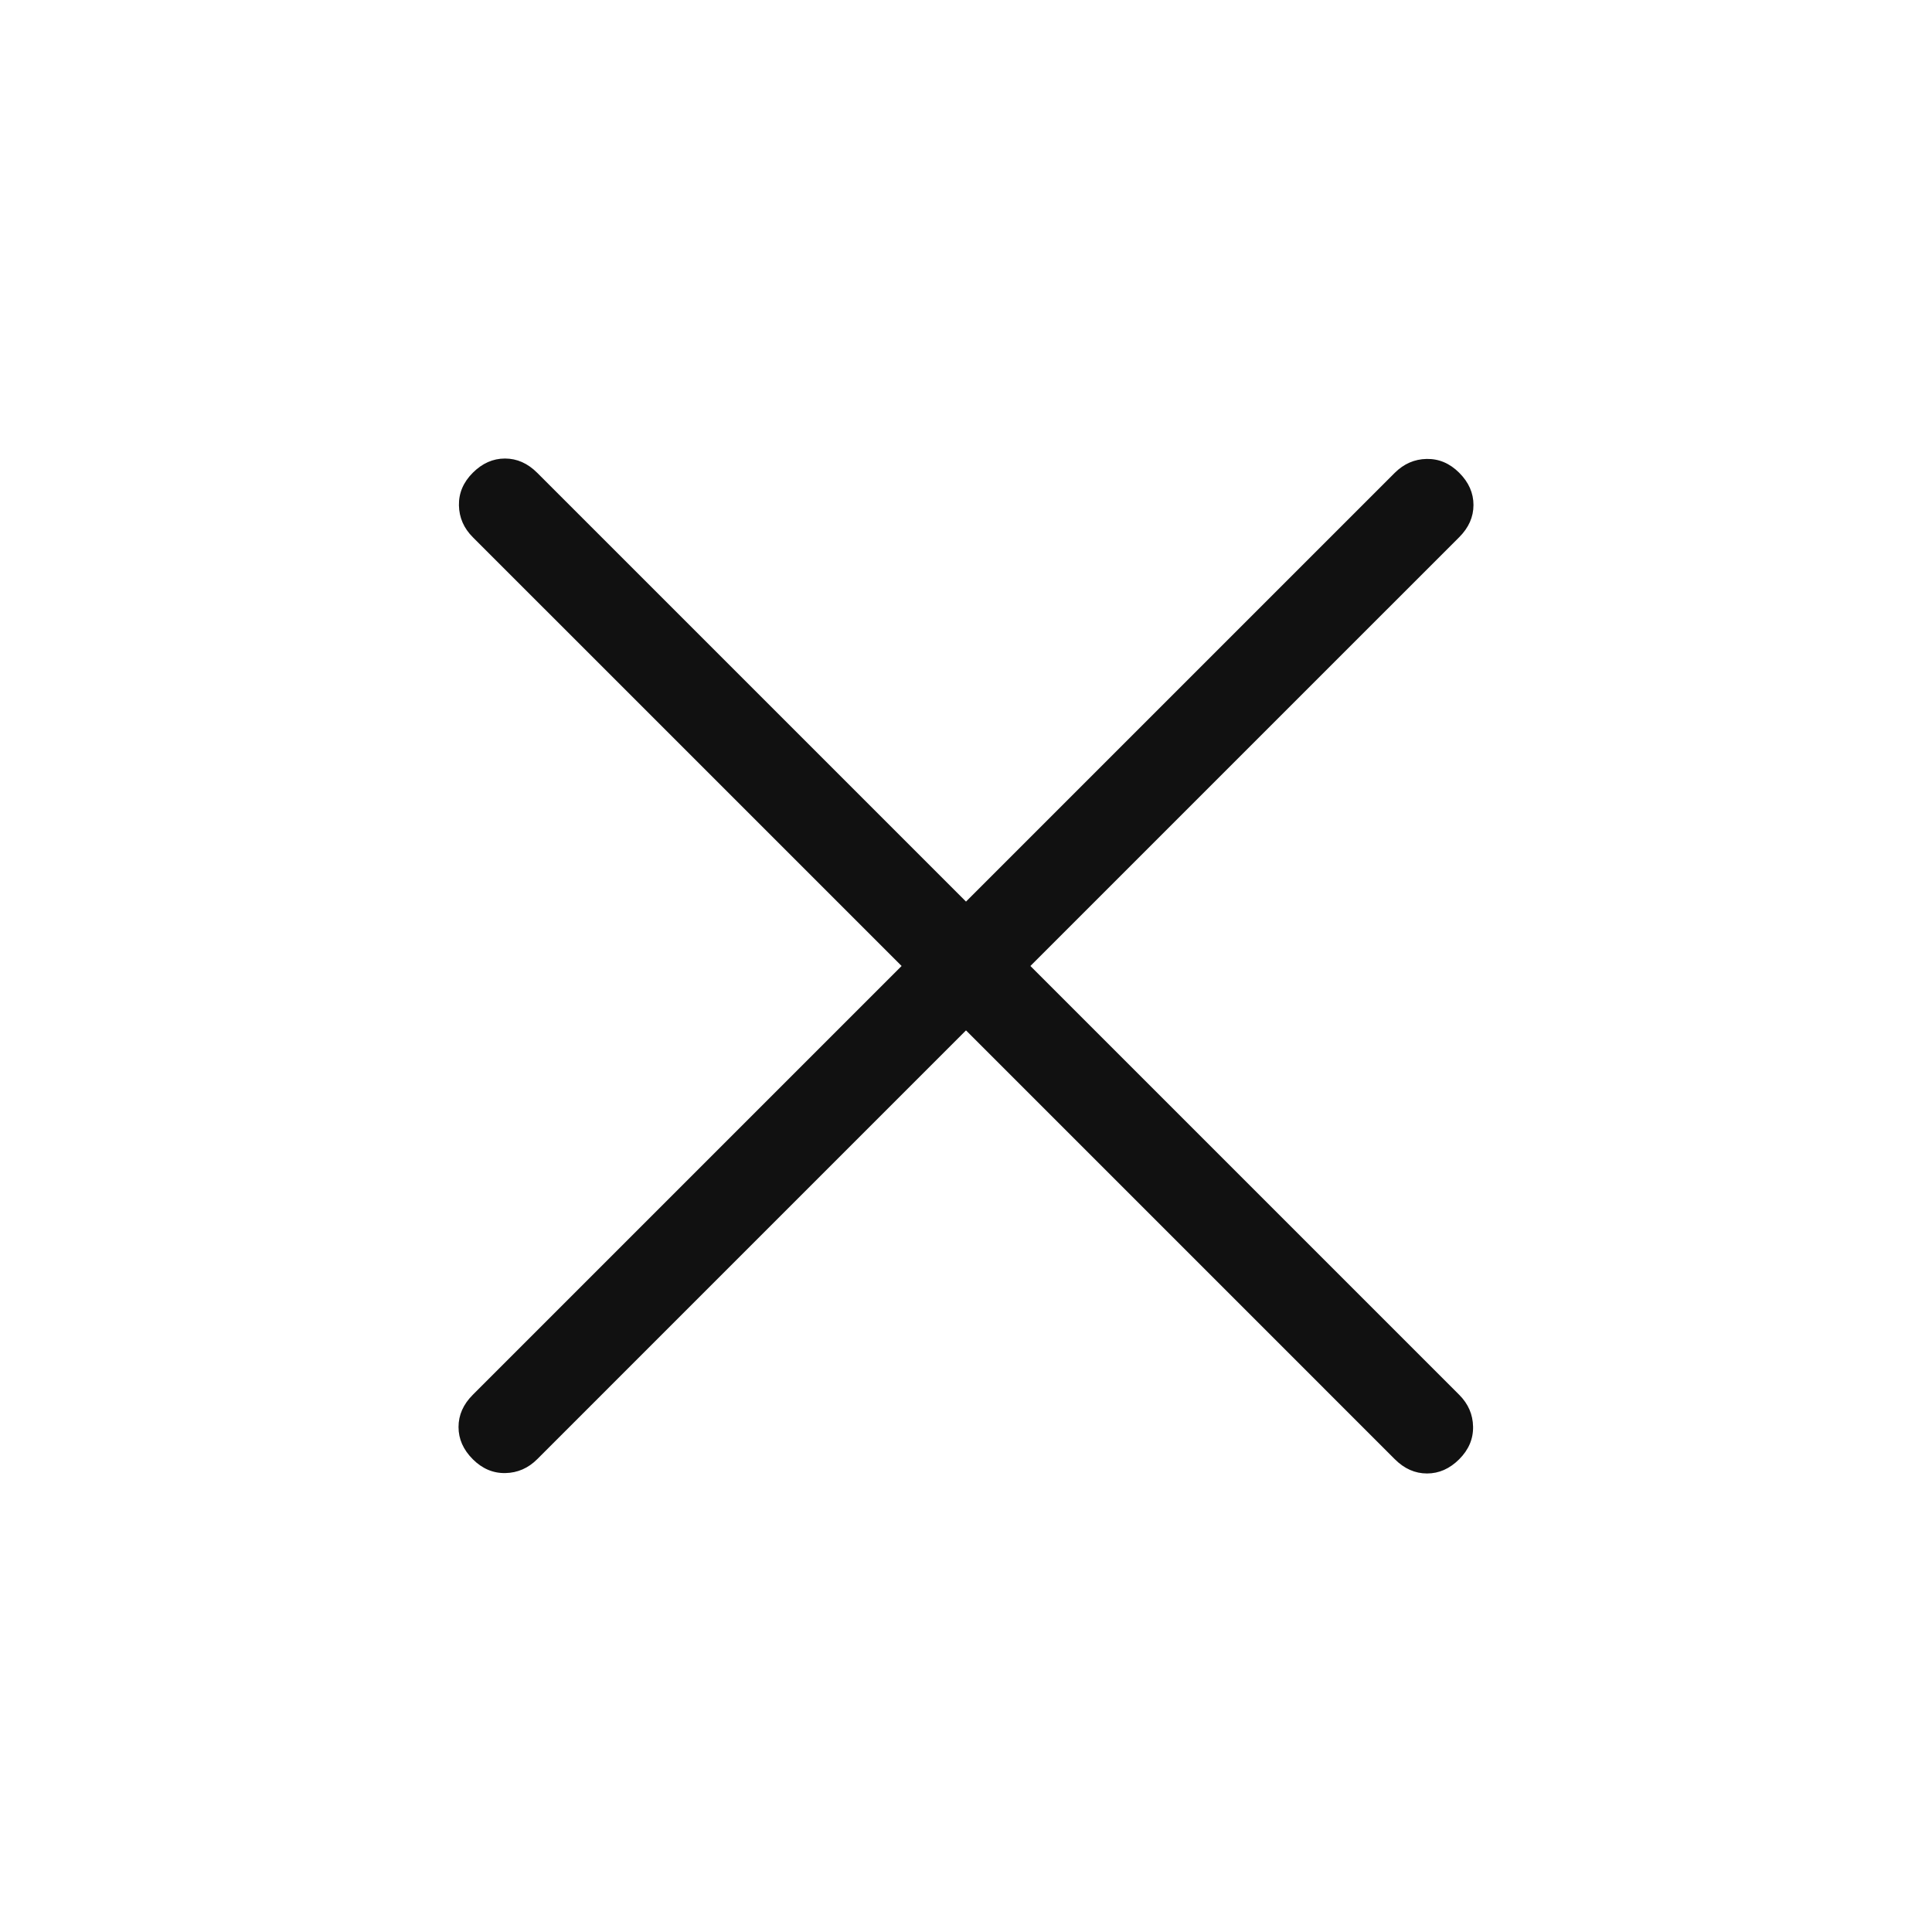 <svg width="24" height="24" viewBox="0 0 24 24" fill="none" xmlns="http://www.w3.org/2000/svg">
<g id="Icons- Coditas">
<path id="Vector" d="M12 12.8L6.673 18.127C6.562 18.238 6.43 18.296 6.278 18.299C6.126 18.302 5.991 18.245 5.873 18.127C5.755 18.009 5.696 17.876 5.696 17.727C5.696 17.578 5.755 17.445 5.873 17.327L11.2 12L5.873 6.673C5.762 6.562 5.704 6.43 5.701 6.278C5.698 6.126 5.755 5.991 5.873 5.873C5.991 5.755 6.124 5.696 6.273 5.696C6.422 5.696 6.555 5.755 6.673 5.873L12 11.2L17.327 5.873C17.439 5.762 17.57 5.704 17.722 5.701C17.874 5.698 18.009 5.755 18.127 5.873C18.245 5.991 18.304 6.124 18.304 6.273C18.304 6.422 18.245 6.555 18.127 6.673L12.8 12L18.127 17.327C18.239 17.439 18.296 17.57 18.299 17.722C18.302 17.874 18.245 18.009 18.127 18.127C18.009 18.245 17.876 18.304 17.727 18.304C17.578 18.304 17.445 18.245 17.327 18.127L12 12.8Z" fill="#111111"/>
</g>
</svg>
